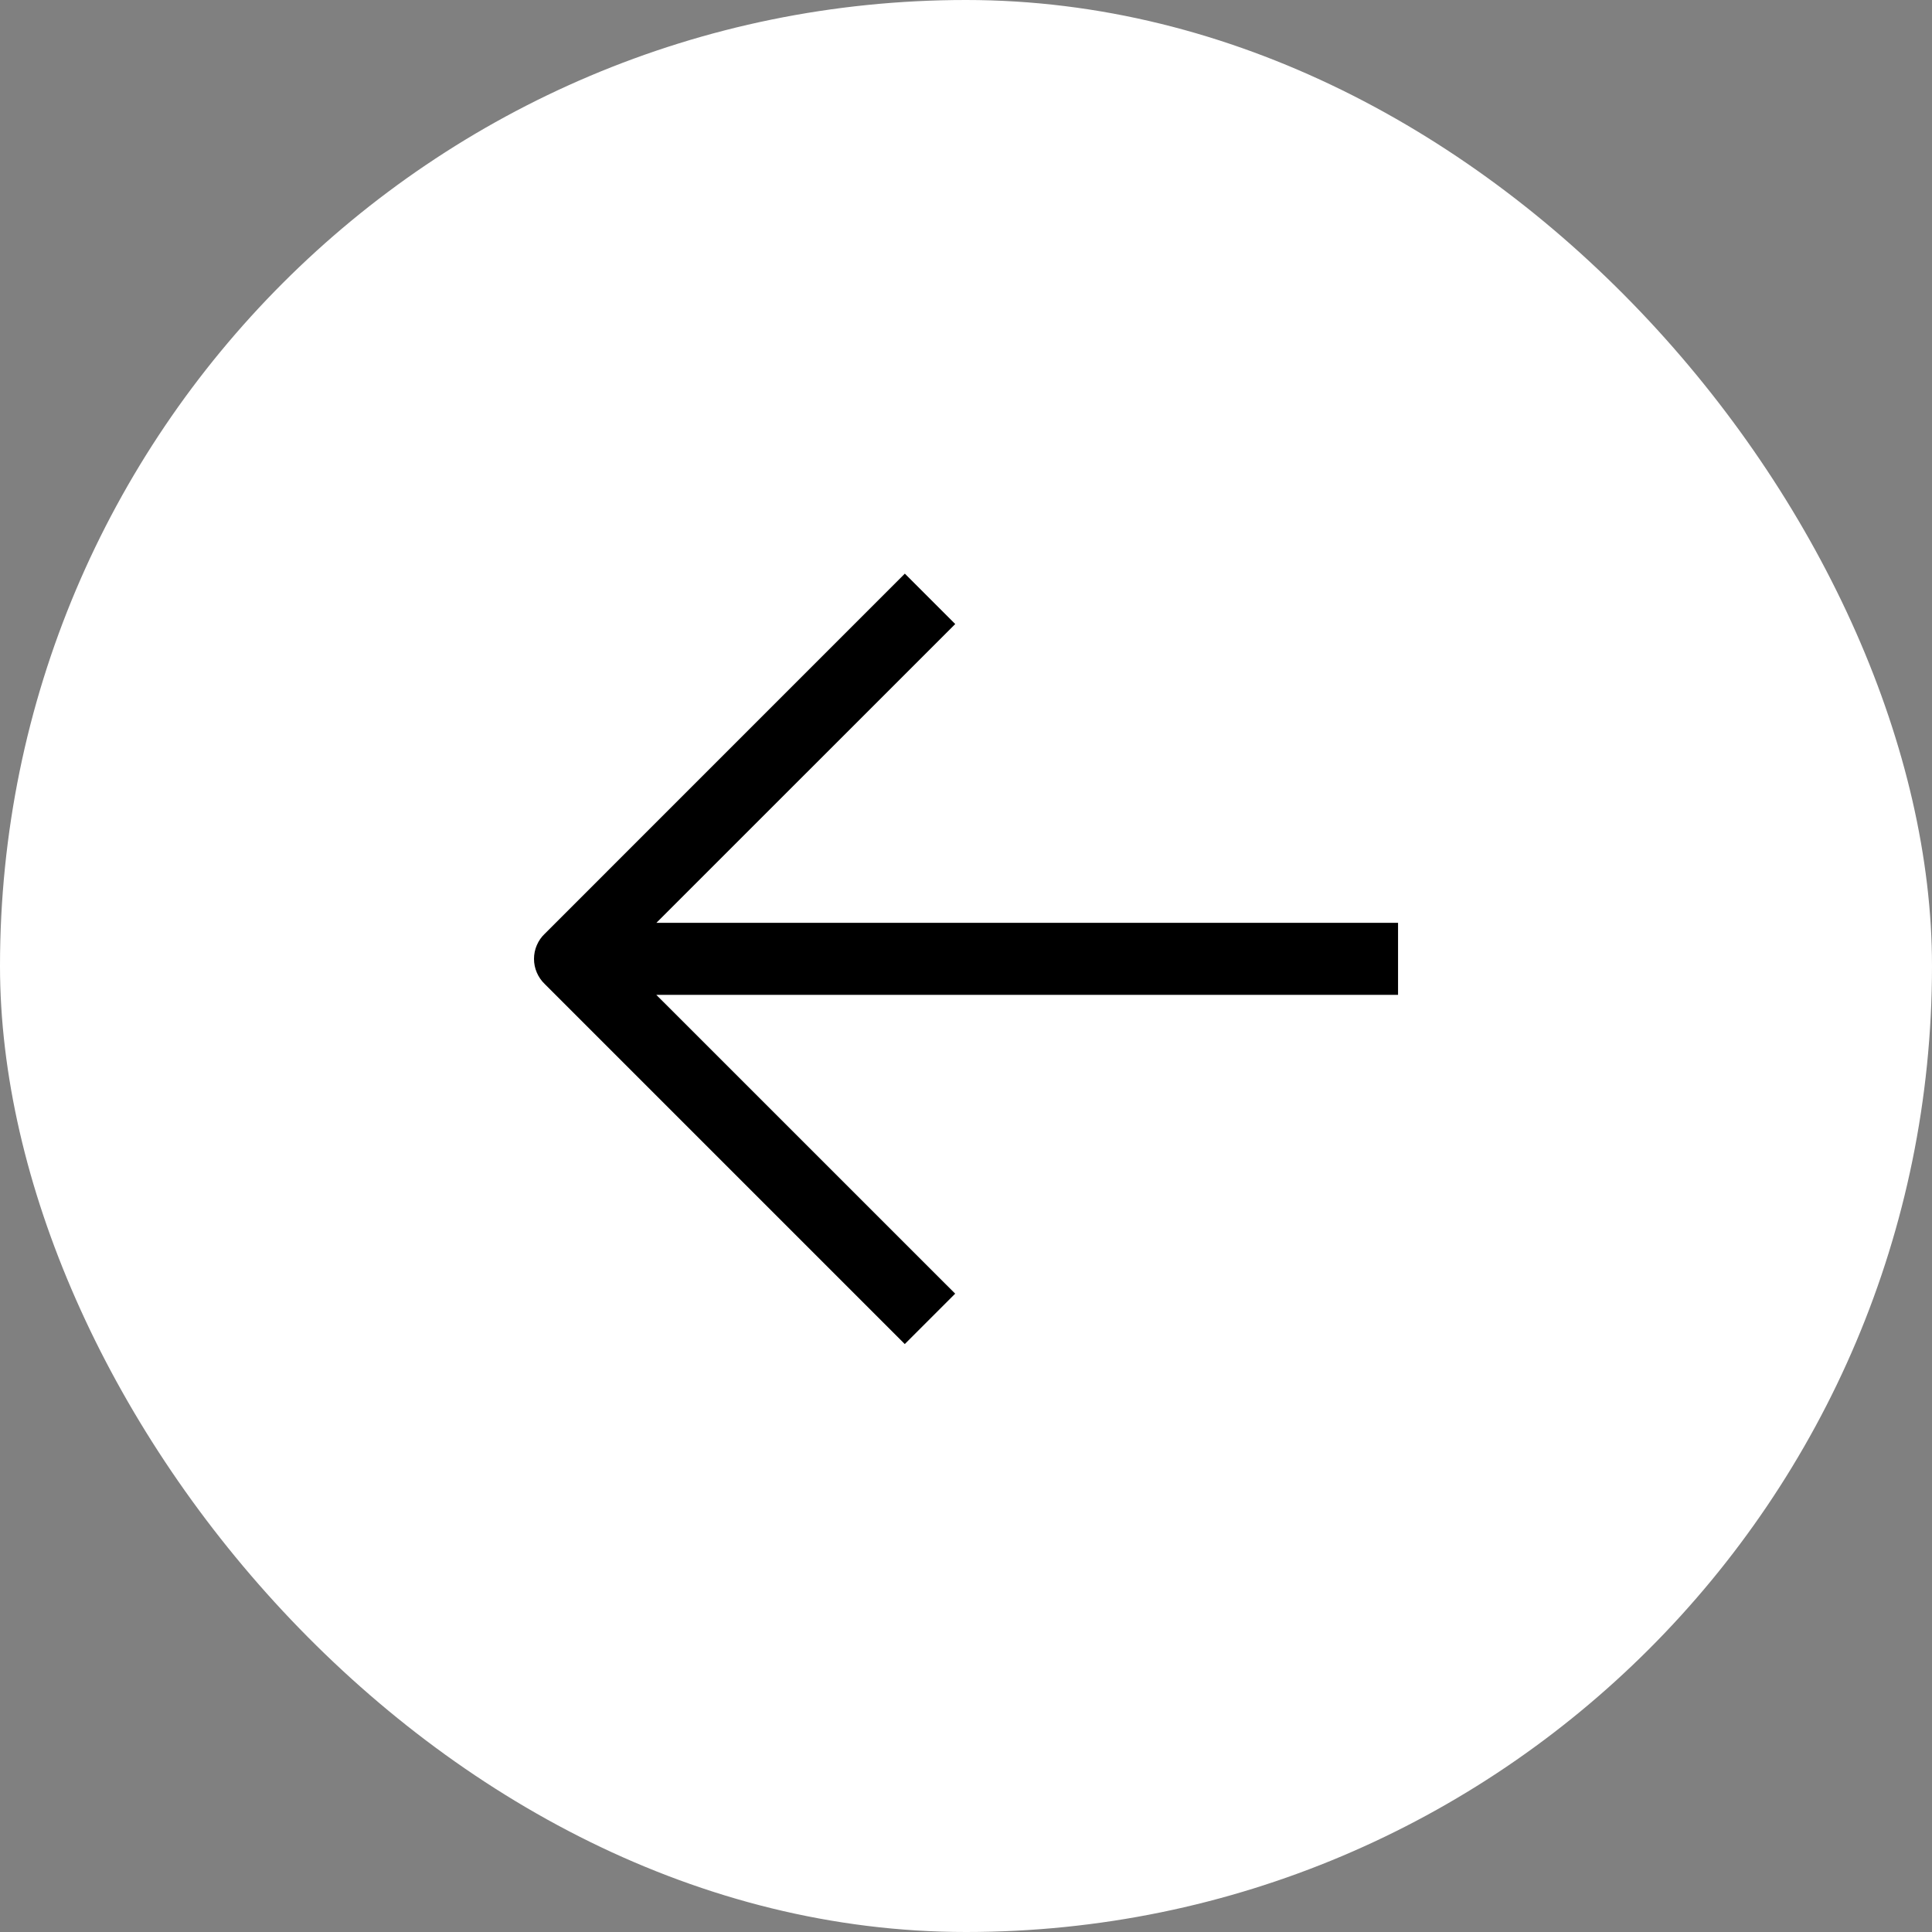 <svg width="35" height="35" viewBox="0 0 35 35" fill="none" xmlns="http://www.w3.org/2000/svg">
<rect x="0" y="0" width="35" height="35" fill="#808080" stroke="none"/>
<rect x="35" y="35" width="35" height="35" rx="17.5" transform="rotate(-180 35 35)" fill="white"/>
<path d="M9.869 17.827L16.391 24.349L17.304 23.436L11.89 18.023L25.327 18.023L25.327 16.718L11.891 16.718L17.305 11.305L16.392 10.392L9.87 16.915C9.808 16.973 9.759 17.044 9.725 17.123C9.691 17.201 9.674 17.286 9.674 17.371C9.674 17.456 9.691 17.541 9.725 17.619C9.759 17.698 9.808 17.769 9.87 17.828L9.869 17.827Z" fill="black"/>
</svg>

